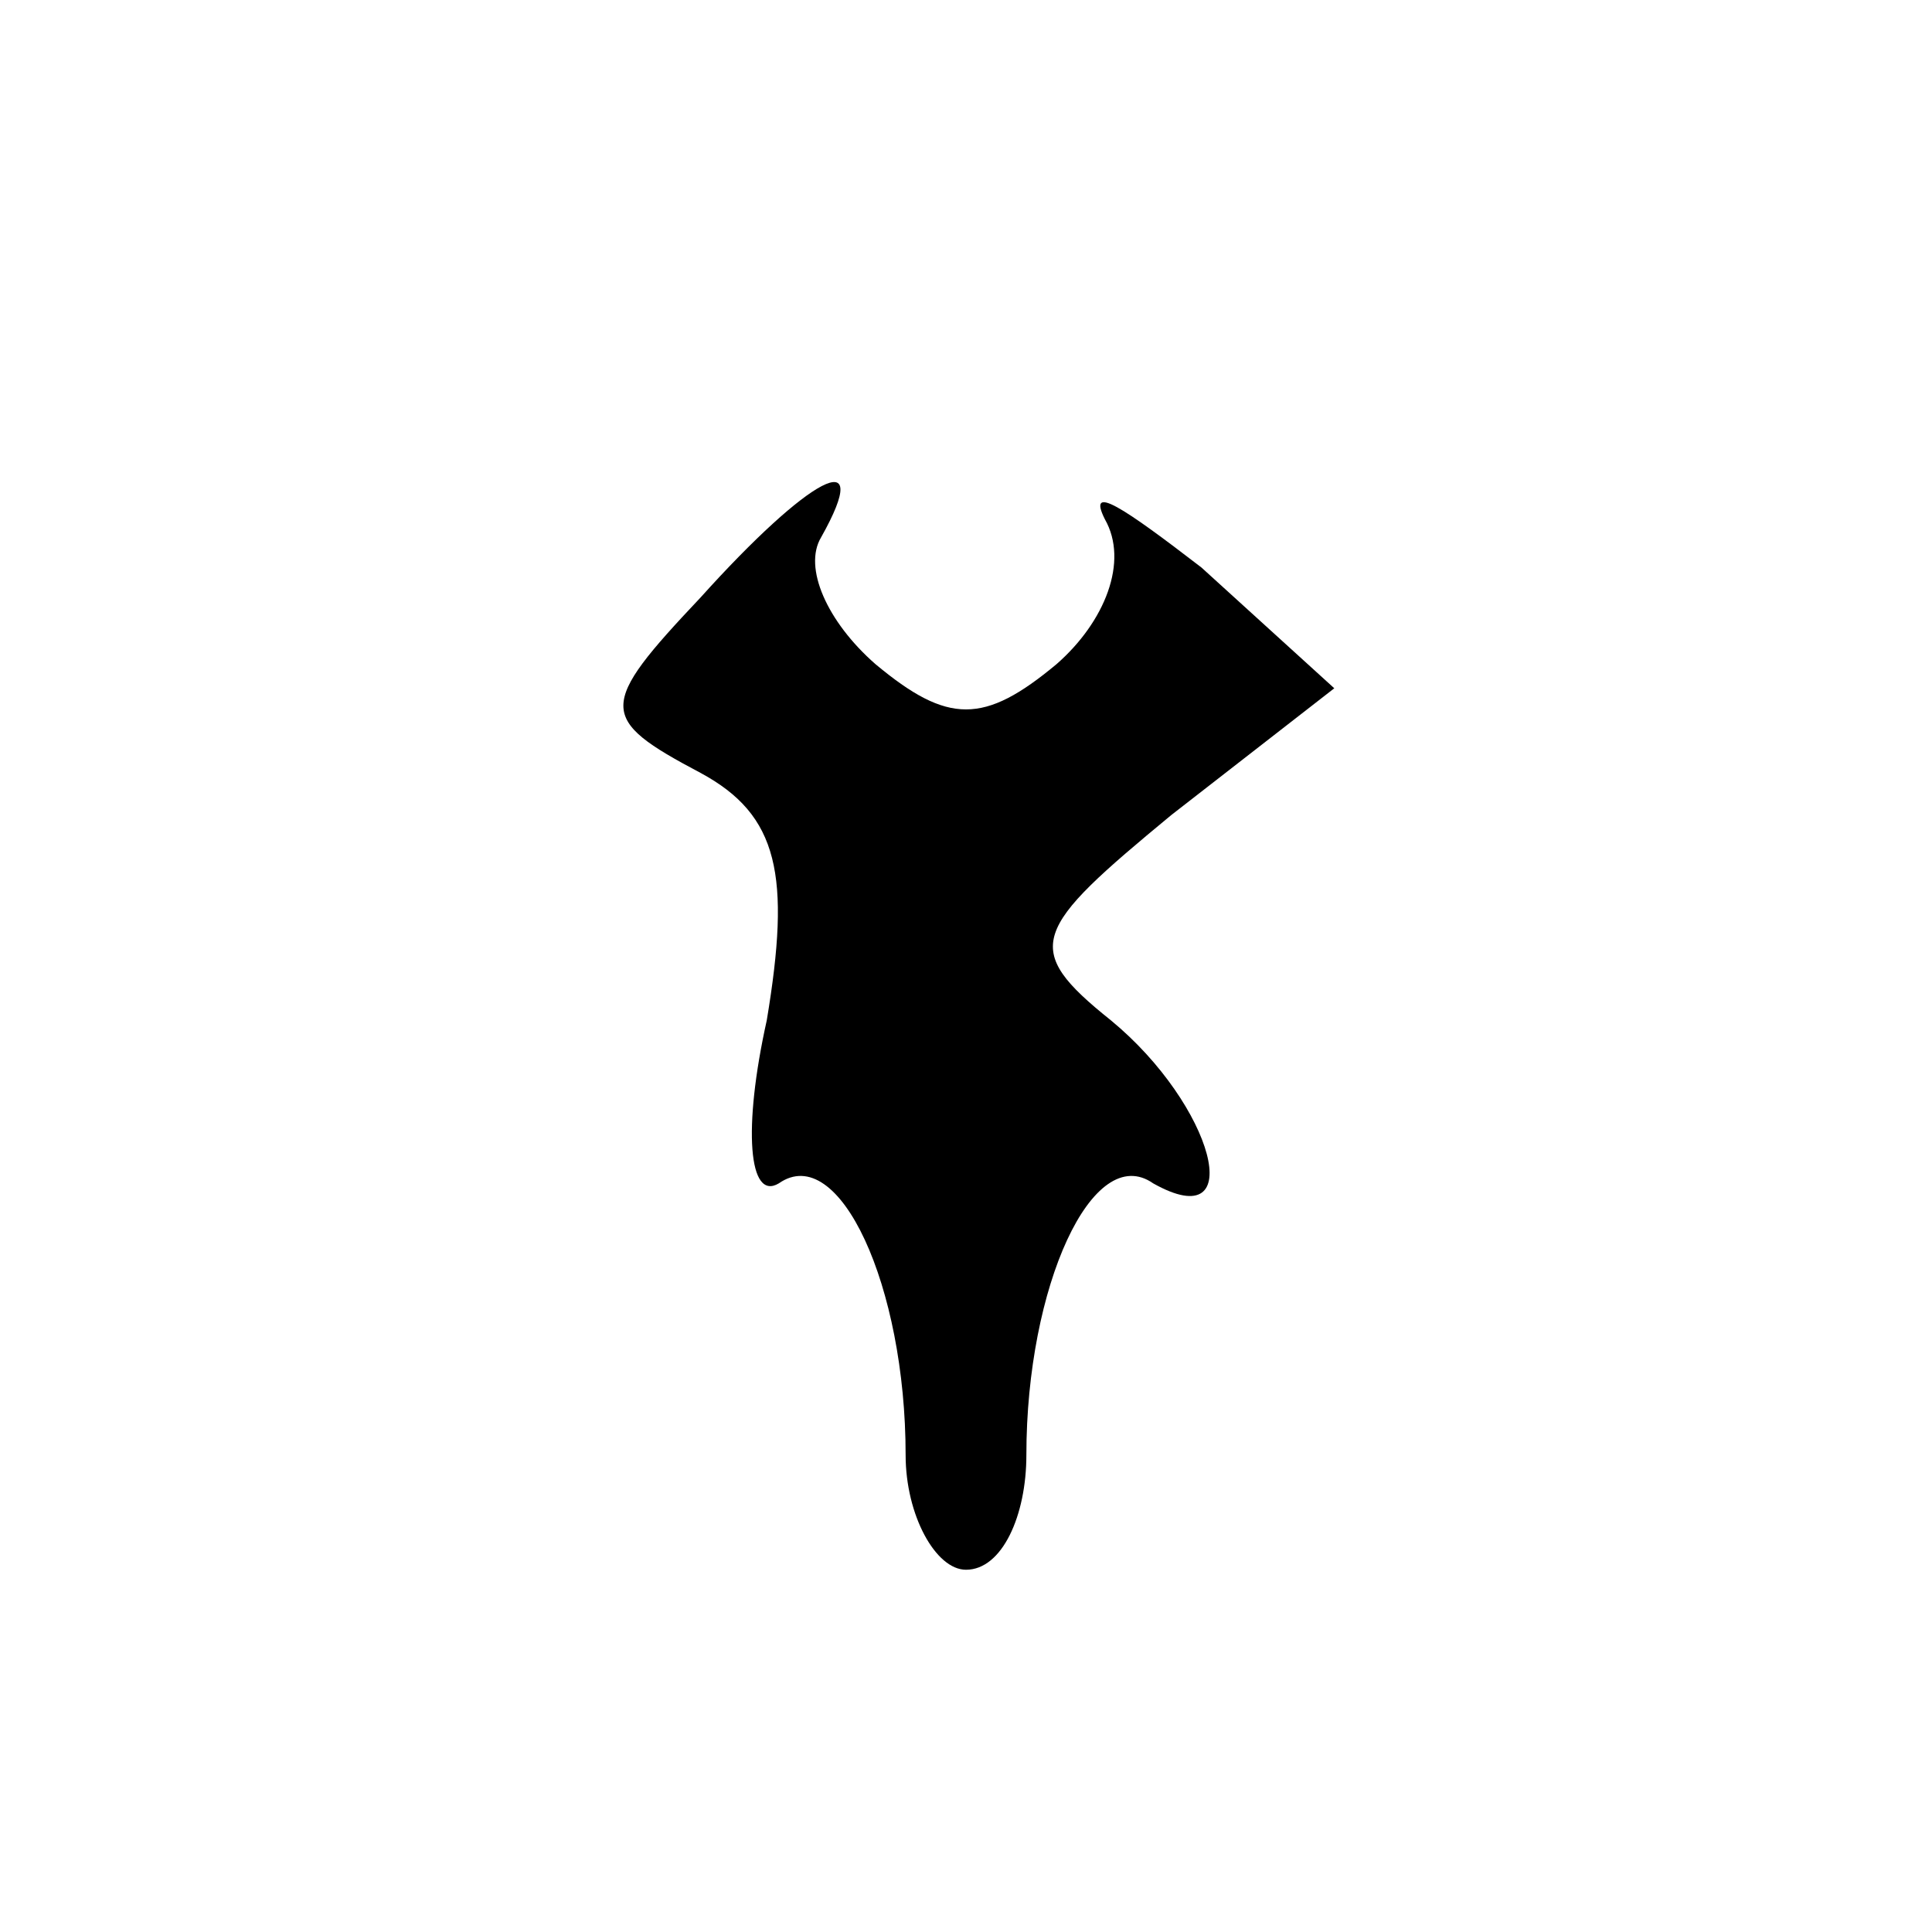 <?xml version="1.0" standalone="no"?>
<!DOCTYPE svg PUBLIC "-//W3C//DTD SVG 20010904//EN"
 "http://www.w3.org/TR/2001/REC-SVG-20010904/DTD/svg10.dtd">
<svg version="1.0" xmlns="http://www.w3.org/2000/svg"
 width="32pt" height="32pt" viewBox="0 0 32 32"
 preserveAspectRatio="xMidYMid meet">
<g transform="translate(0,32) scale(0.1,-0.1)"
fill="#000000" stroke="none">
<path fill="#000000" stroke="none" d="M116 221 c-17 -18 -17 -20 0 -29 13 -7
15 -17 11 -41 -4 -18 -3 -30 2 -27 10 7 21 -17 21 -45 0 -10 5 -19 10 -19 6 0
10 9 10 19 0 28 11 52 21 45 16 -9 10 13 -7 27 -15 12 -13 15 10 34 l27 21
-22 20 c-13 10 -19 14 -16 8 4 -7 0 -17 -8 -24 -12 -10 -18 -10 -30 0 -8 7
-12 16 -9 21 9 16 -2 10 -20 -10z"/>
</g>
</svg>
